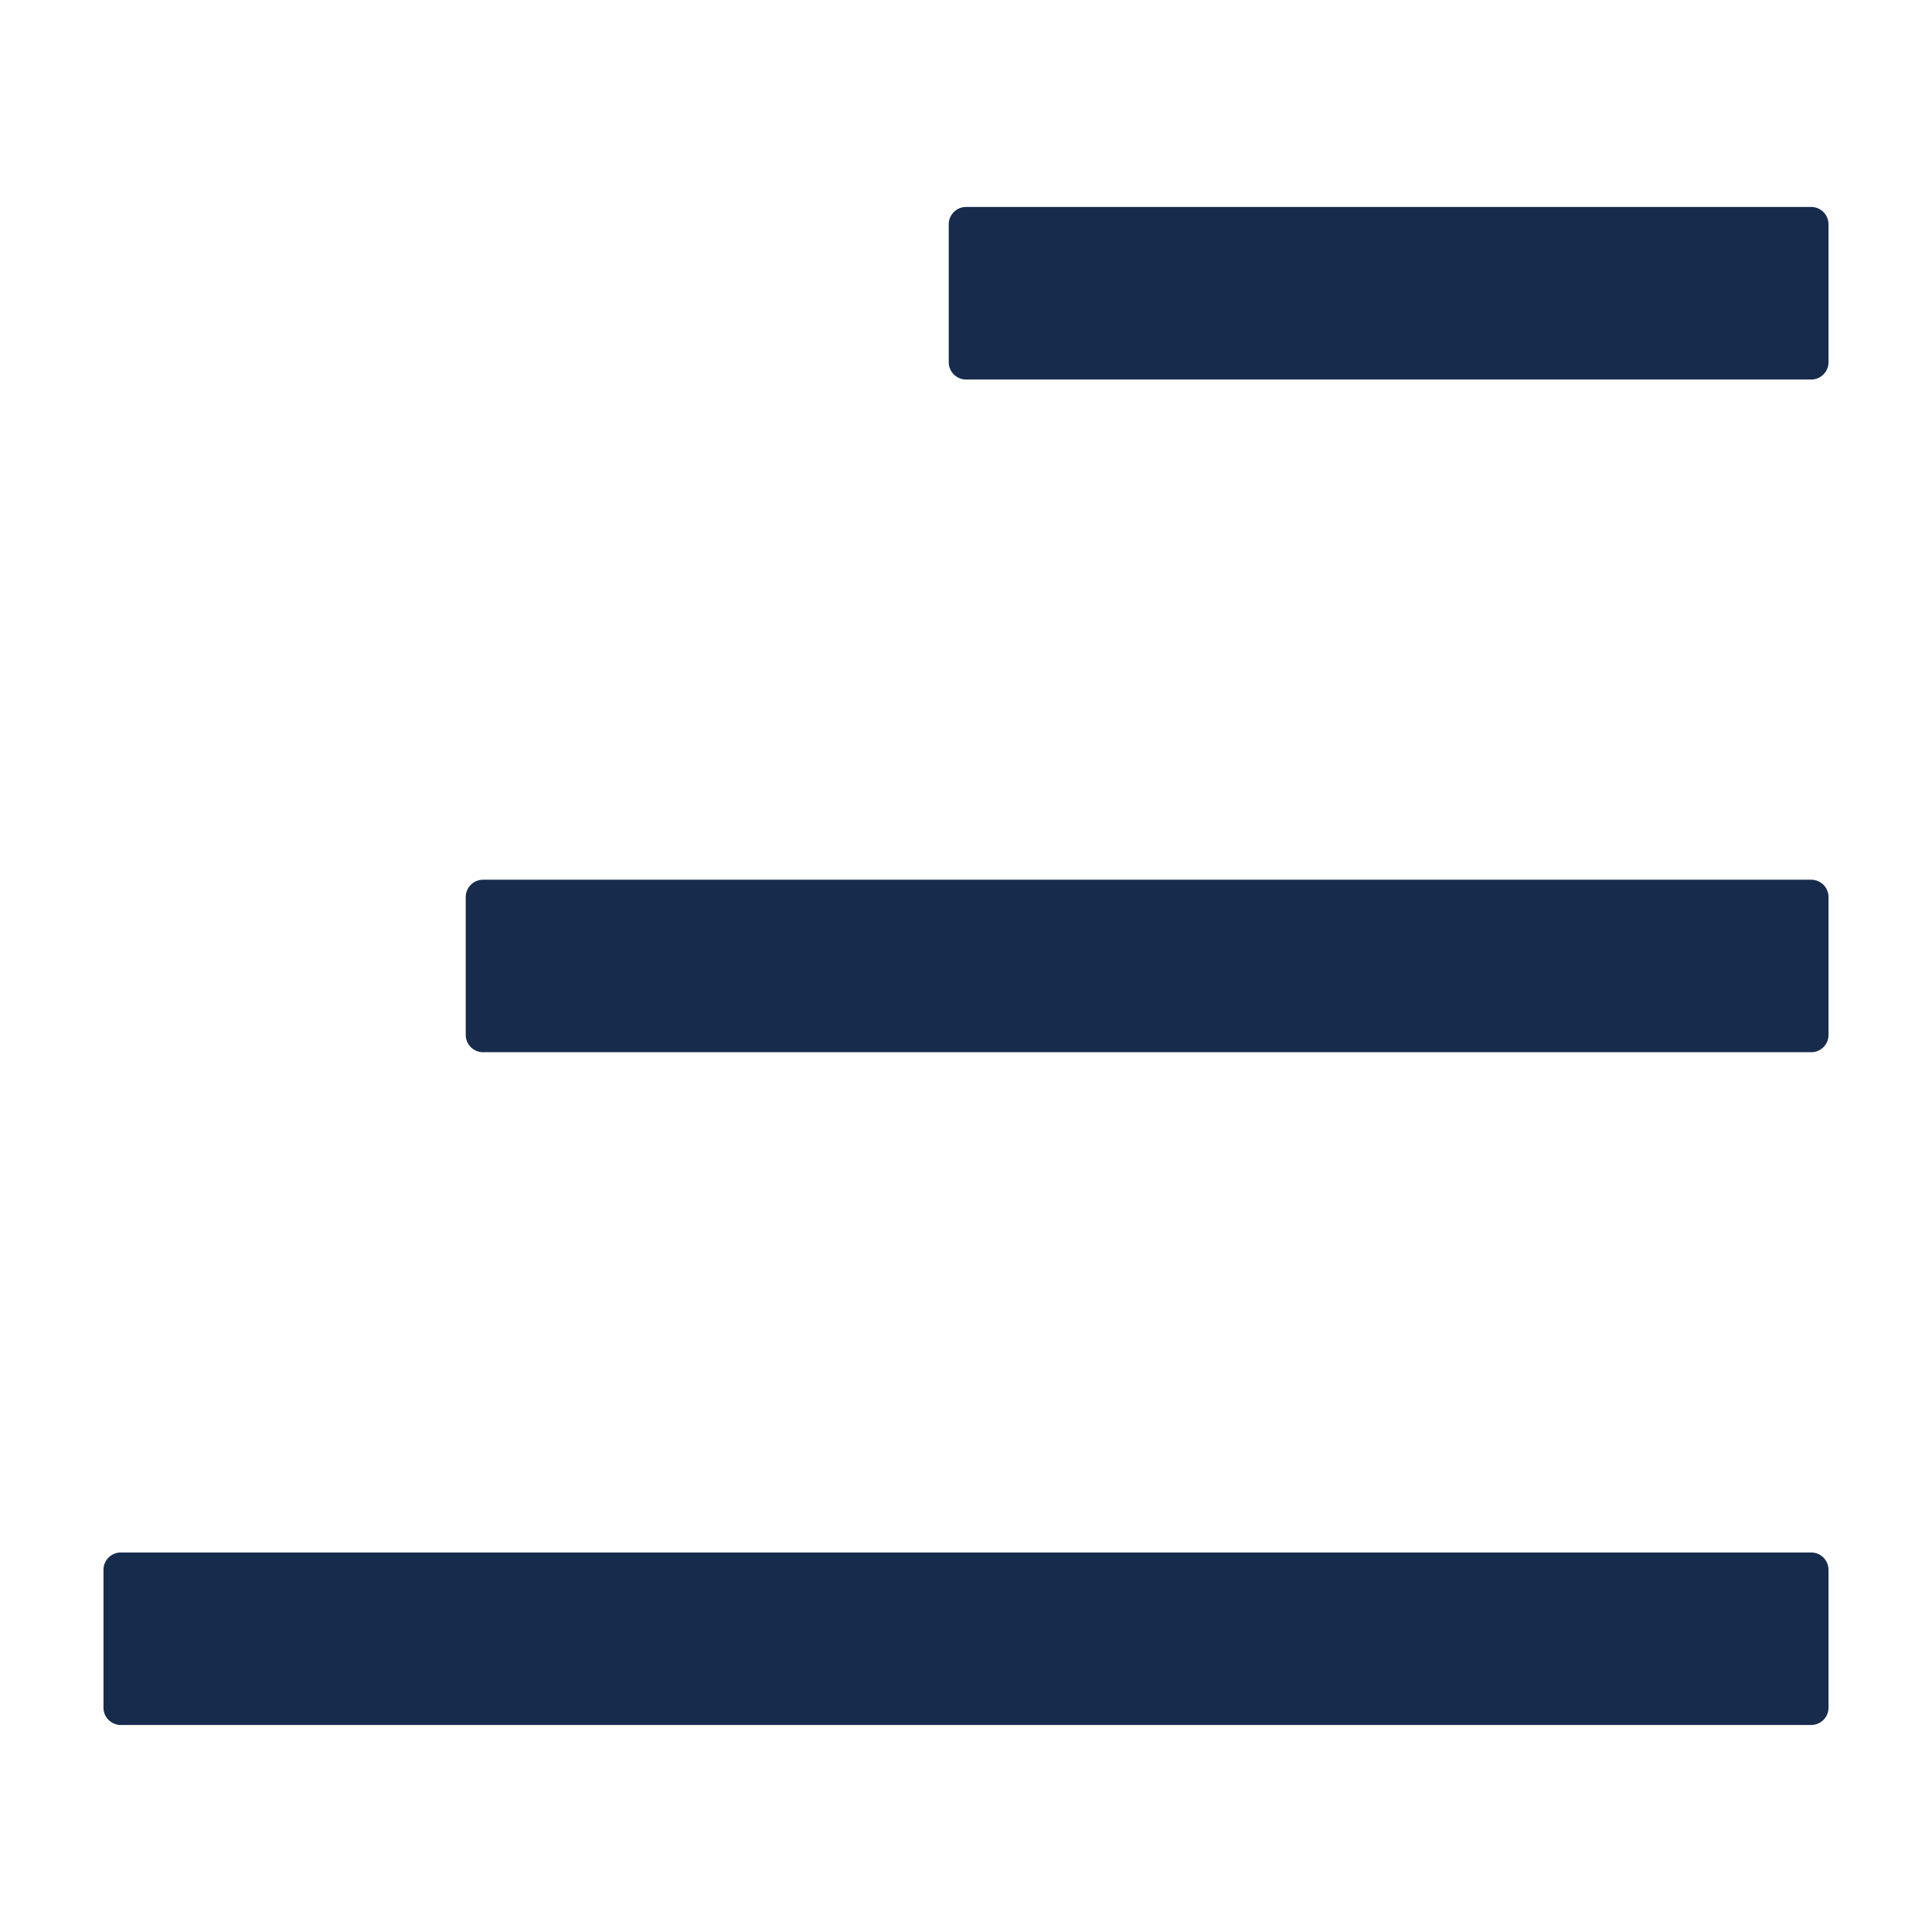 <svg width="32" height="32" viewBox="0 0 32 32" fill="none" xmlns="http://www.w3.org/2000/svg">
<path d="M30 3.428H16C15.843 3.428 15.714 3.557 15.714 3.714V6C15.714 6.157 15.843 6.286 16 6.286H30C30.157 6.286 30.286 6.157 30.286 6V3.714C30.286 3.557 30.157 3.428 30 3.428ZM30 25.714H2C1.843 25.714 1.714 25.843 1.714 26V28.286C1.714 28.443 1.843 28.571 2 28.571H30C30.157 28.571 30.286 28.443 30.286 28.286V26C30.286 25.843 30.157 25.714 30 25.714ZM30 14.571H8C7.843 14.571 7.714 14.7 7.714 14.857V17.143C7.714 17.3 7.843 17.428 8 17.428H30C30.157 17.428 30.286 17.3 30.286 17.143V14.857C30.286 14.7 30.157 14.571 30 14.571Z" fill="#172B4D"/>
</svg>
